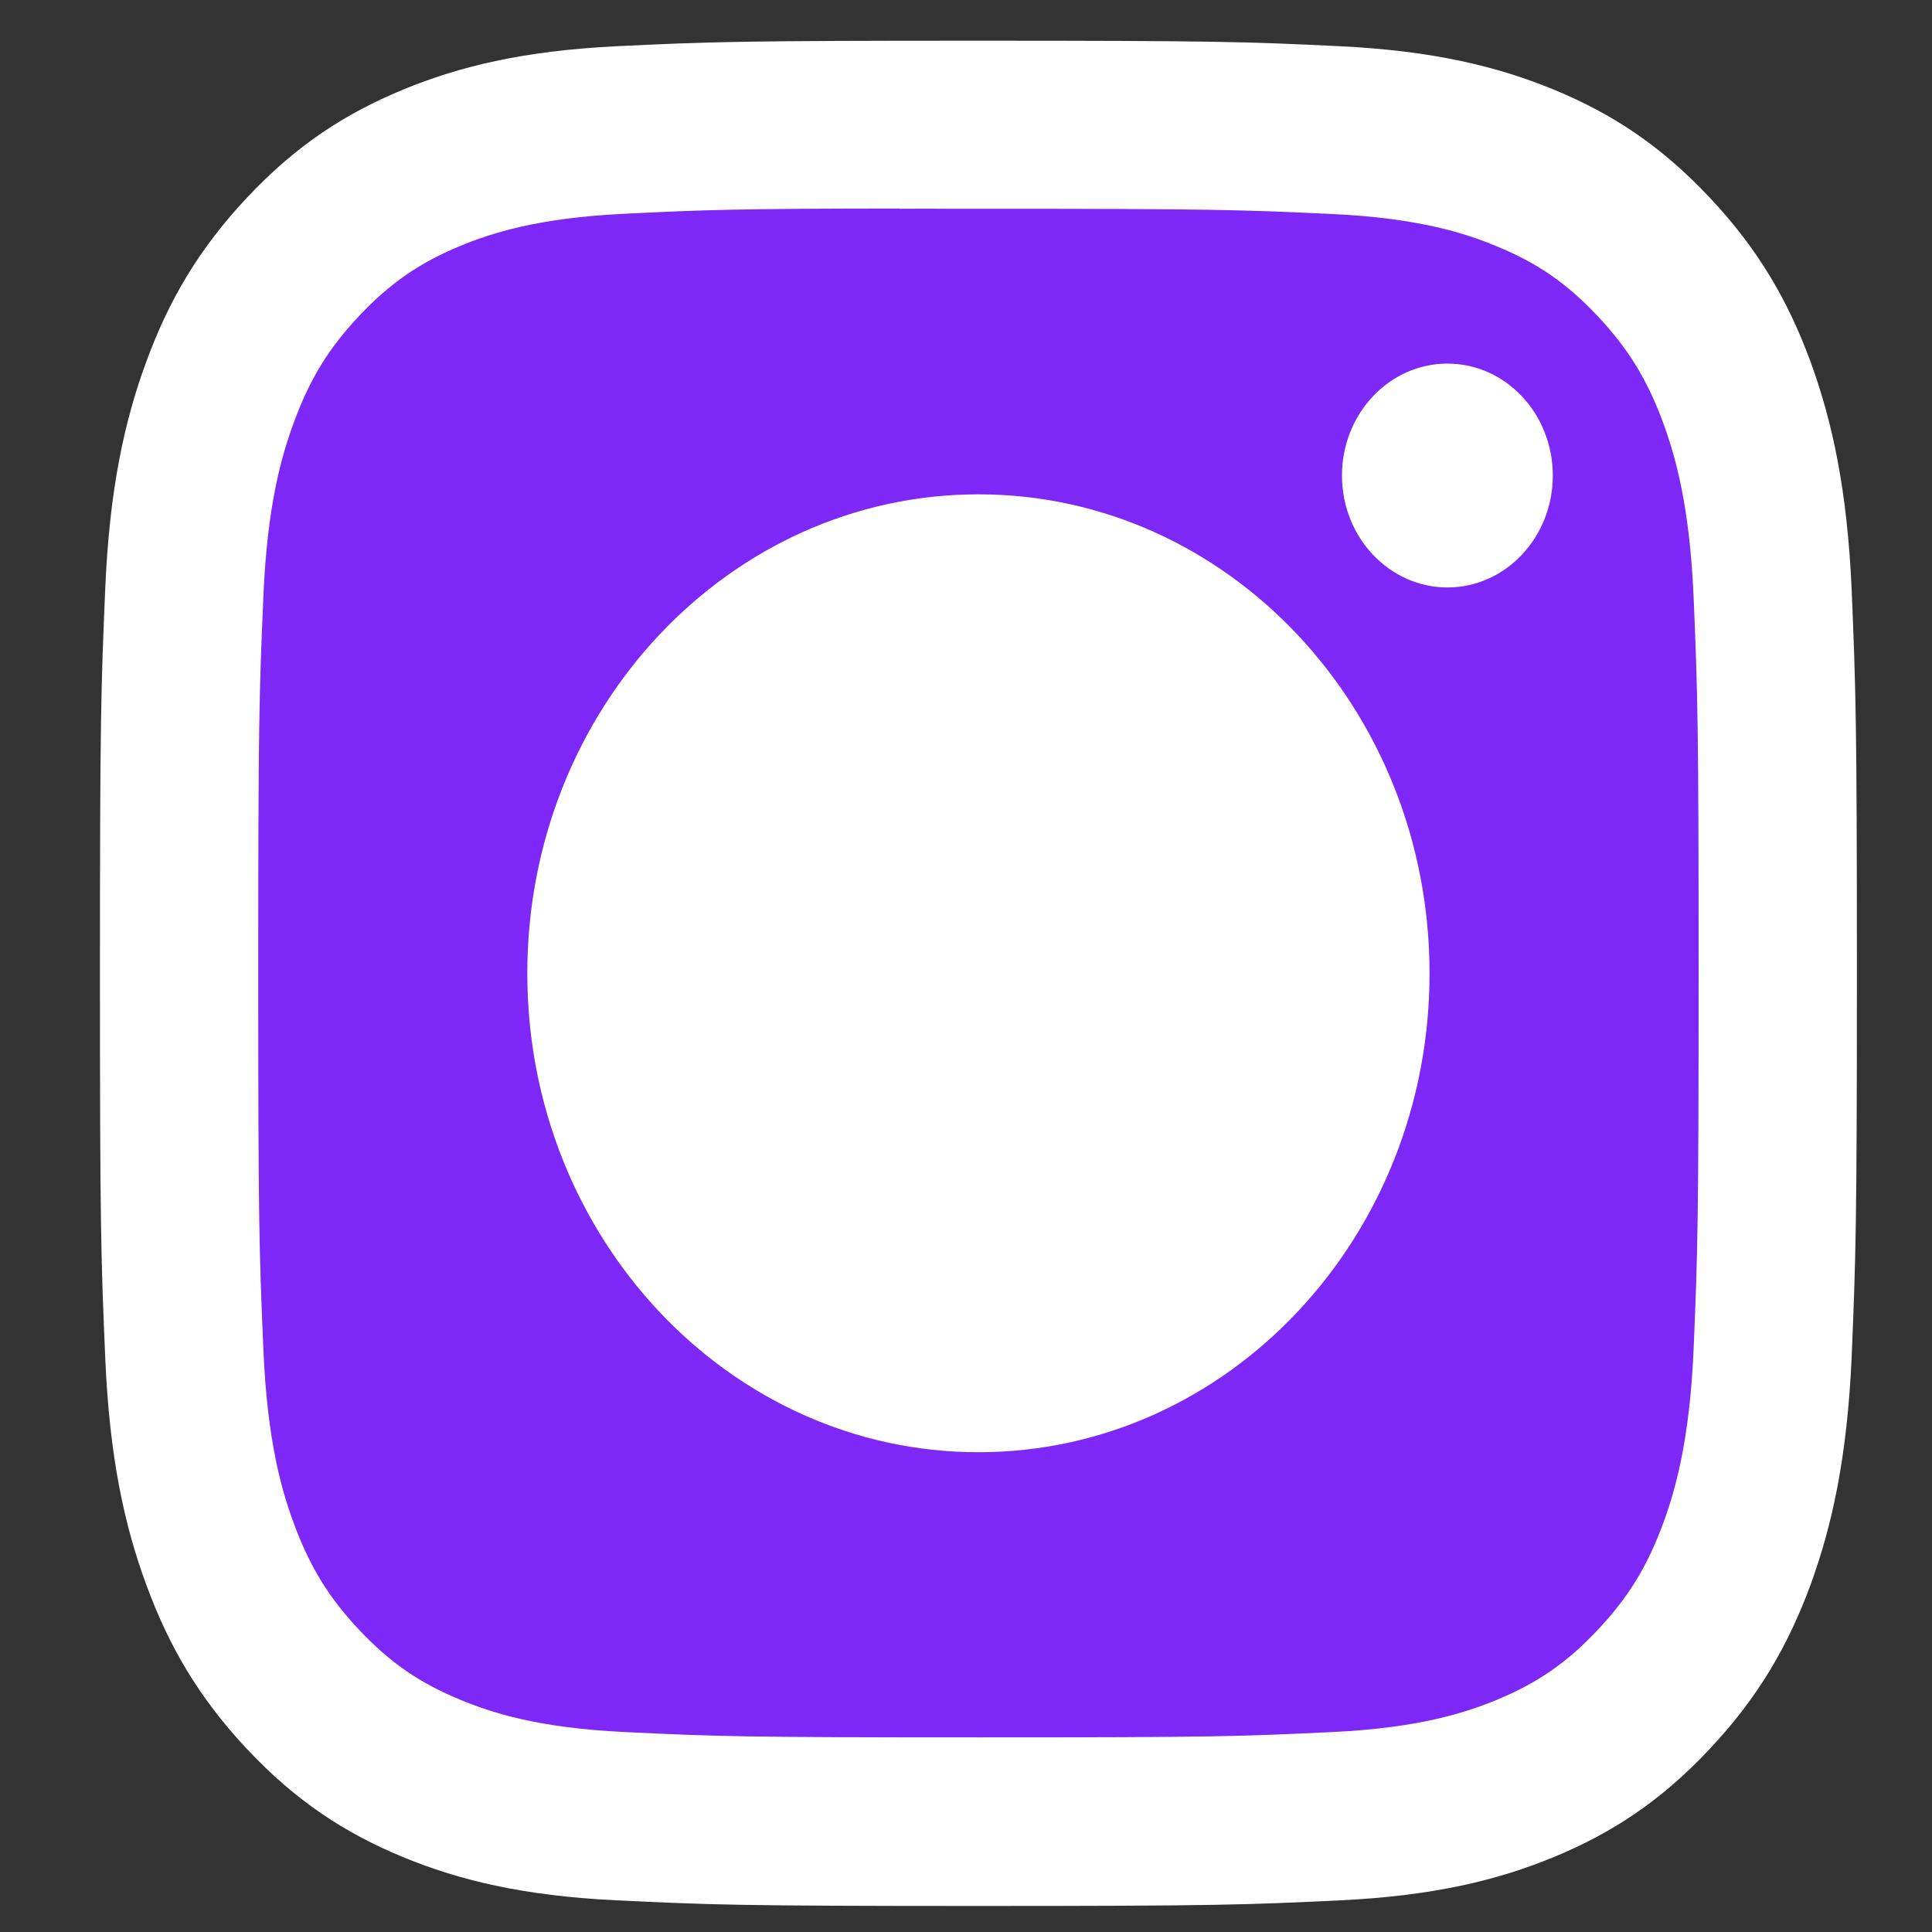 <svg width="15" height="15" viewBox="0 0 15 15" fill="none" xmlns="http://www.w3.org/2000/svg">
<rect x="0" y="0" width="15" height="15" fill="#333333" stroke="none"/>
<path fill-rule="evenodd" clip-rule="evenodd" d="M7.597 5.143C8.852 5.143 9.87 6.224 9.87 7.557C9.87 8.89 8.852 9.97 7.597 9.97C6.341 9.97 5.323 8.89 5.323 7.557C5.323 6.224 6.341 5.143 7.597 5.143V5.143Z" fill="#7D28F7"/>
<path fill-rule="evenodd" clip-rule="evenodd" d="M7.597 0.316C5.745 0.316 5.512 0.324 4.785 0.359C4.058 0.395 3.563 0.517 3.129 0.696C2.681 0.881 2.3 1.128 1.921 1.531C1.542 1.933 1.308 2.337 1.134 2.813C0.965 3.274 0.85 3.8 0.817 4.571C0.784 5.343 0.776 5.59 0.776 7.557C0.776 9.523 0.784 9.769 0.817 10.542C0.85 11.313 0.965 11.839 1.134 12.299C1.308 12.775 1.541 13.179 1.92 13.582C2.299 13.985 2.68 14.233 3.128 14.418C3.562 14.597 4.058 14.719 4.784 14.754C5.511 14.789 5.744 14.798 7.596 14.798C9.449 14.798 9.68 14.789 10.408 14.754C11.134 14.719 11.63 14.597 12.064 14.418C12.512 14.233 12.893 13.985 13.271 13.582C13.651 13.179 13.884 12.775 14.059 12.299C14.226 11.839 14.341 11.312 14.376 10.542C14.408 9.769 14.417 9.523 14.417 7.557C14.417 5.59 14.408 5.343 14.376 4.571C14.341 3.8 14.226 3.274 14.059 2.814C13.884 2.337 13.651 1.933 13.271 1.531C12.892 1.128 12.513 0.881 12.064 0.696C11.629 0.517 11.133 0.395 10.407 0.359C9.679 0.324 9.448 0.316 7.595 0.316L7.597 0.316Z" fill="white"/>
<path fill-rule="evenodd" clip-rule="evenodd" d="M6.985 1.621C7.104 1.62 7.232 1.62 7.37 1.621L7.597 1.621C9.418 1.621 9.634 1.628 10.353 1.662C11.018 1.694 11.379 1.812 11.62 1.912C11.938 2.043 12.165 2.2 12.403 2.453C12.642 2.707 12.79 2.948 12.914 3.286C13.007 3.541 13.118 3.924 13.149 4.63C13.181 5.393 13.188 5.623 13.188 7.555C13.188 9.488 13.181 9.717 13.149 10.48C13.118 11.186 13.007 11.569 12.914 11.824C12.79 12.162 12.642 12.403 12.403 12.656C12.165 12.909 11.938 13.066 11.62 13.198C11.379 13.297 11.018 13.415 10.353 13.447C9.634 13.482 9.418 13.489 7.597 13.489C5.776 13.489 5.56 13.482 4.841 13.447C4.176 13.415 3.815 13.297 3.574 13.197C3.256 13.066 3.029 12.909 2.79 12.656C2.551 12.402 2.404 12.162 2.28 11.824C2.186 11.569 2.075 11.186 2.045 10.479C2.012 9.716 2.005 9.487 2.005 7.553C2.005 5.62 2.012 5.392 2.045 4.628C2.075 3.922 2.186 3.539 2.28 3.284C2.403 2.946 2.551 2.704 2.79 2.451C3.029 2.198 3.256 2.041 3.574 1.909C3.815 1.81 4.176 1.692 4.841 1.66C5.47 1.629 5.714 1.62 6.985 1.619V1.621ZM11.238 2.823C10.786 2.823 10.419 3.212 10.419 3.692C10.419 4.171 10.786 4.561 11.238 4.561C11.69 4.561 12.056 4.171 12.056 3.692C12.056 3.212 11.69 2.823 11.238 2.823V2.823ZM4.094 7.557C4.094 5.503 5.663 3.838 7.597 3.838C9.531 3.838 11.099 5.503 11.099 7.557C11.099 9.61 9.531 11.275 7.597 11.275C5.663 11.275 4.094 9.61 4.094 7.557Z" fill="#7D28F7"/>
</svg>
